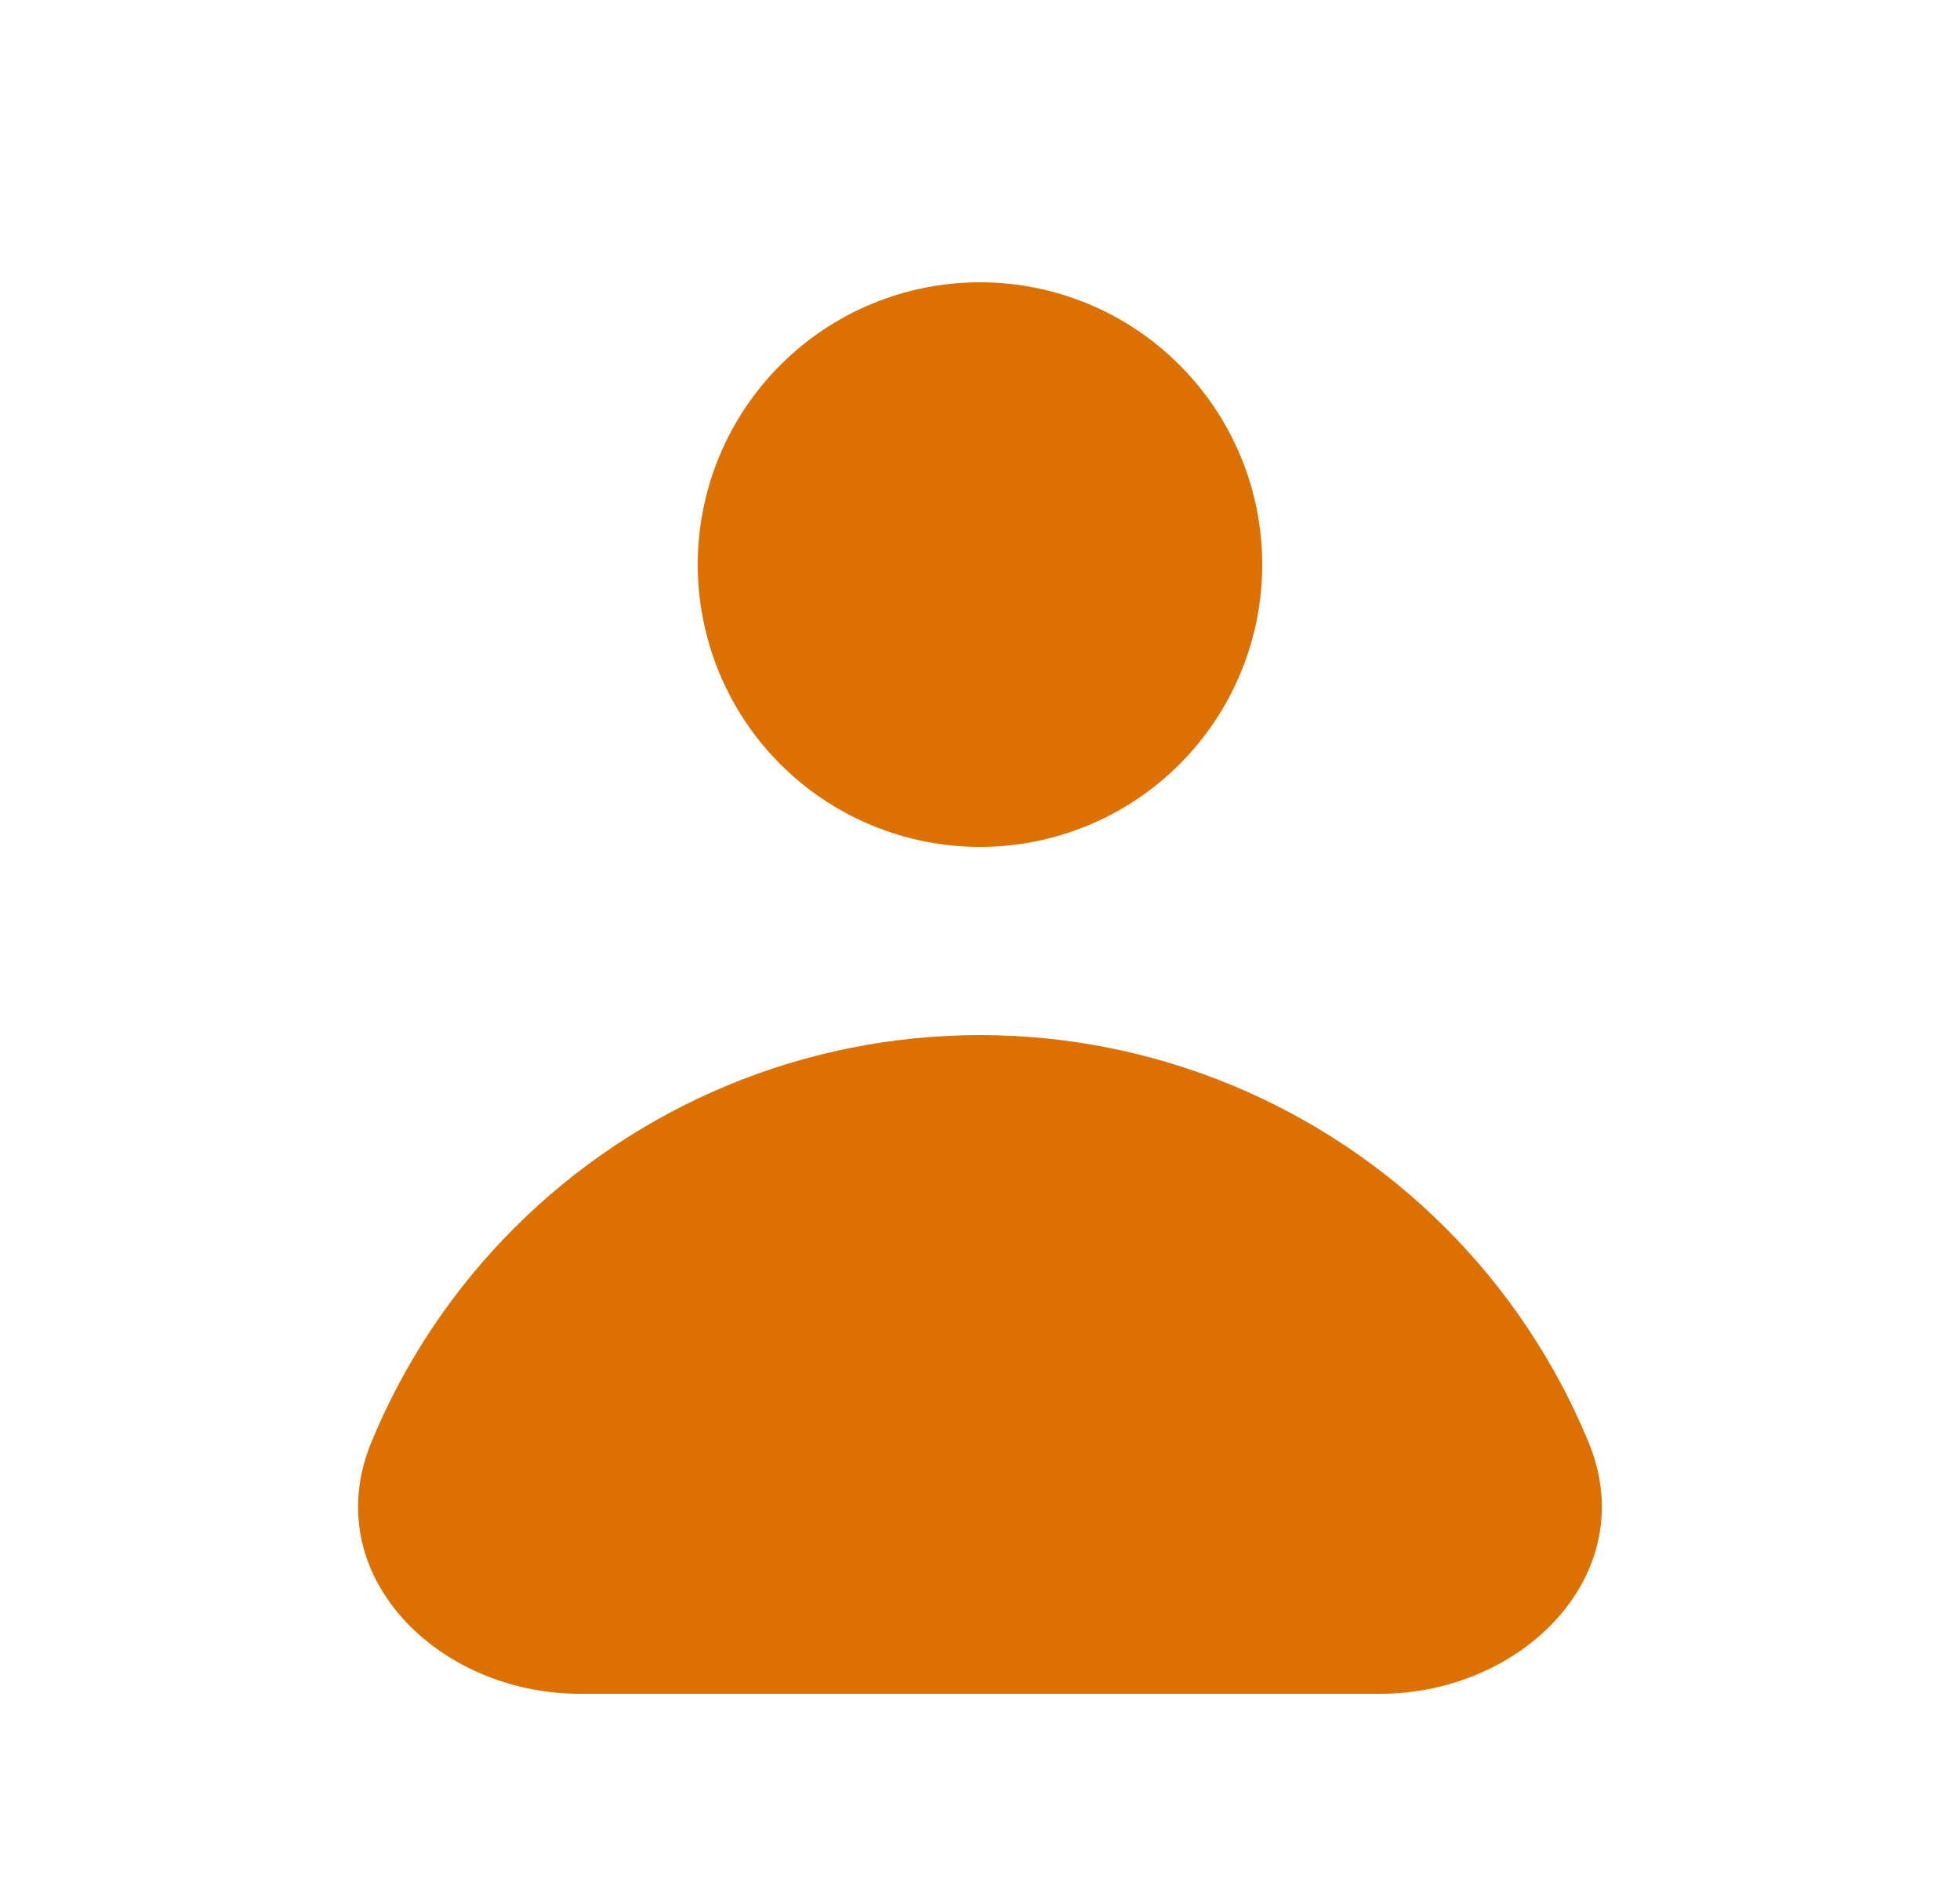 <svg width="25" height="24" viewBox="0 0 25 24" fill="none" xmlns="http://www.w3.org/2000/svg">
<path fill-rule="evenodd" clip-rule="evenodd" d="M12.5 10.8C13.454 10.8 14.37 10.421 15.045 9.746C15.72 9.071 16.1 8.155 16.1 7.2C16.1 6.245 15.72 5.33 15.045 4.655C14.37 3.979 13.454 3.6 12.5 3.6C11.545 3.6 10.629 3.979 9.954 4.655C9.279 5.33 8.9 6.245 8.9 7.2C8.9 8.155 9.279 9.071 9.954 9.746C10.629 10.421 11.545 10.8 12.5 10.8ZM7.398 21.6C5.576 21.6 4.042 20.069 4.739 18.386C5.161 17.366 5.78 16.44 6.56 15.66C7.34 14.88 8.266 14.262 9.285 13.839C10.304 13.417 11.396 13.2 12.5 13.2C13.603 13.2 14.695 13.417 15.714 13.839C16.733 14.262 17.659 14.88 18.439 15.66C19.219 16.44 19.838 17.366 20.26 18.386C20.957 20.069 19.423 21.6 17.601 21.6H7.398Z" fill="#DC7000"/>
</svg>
